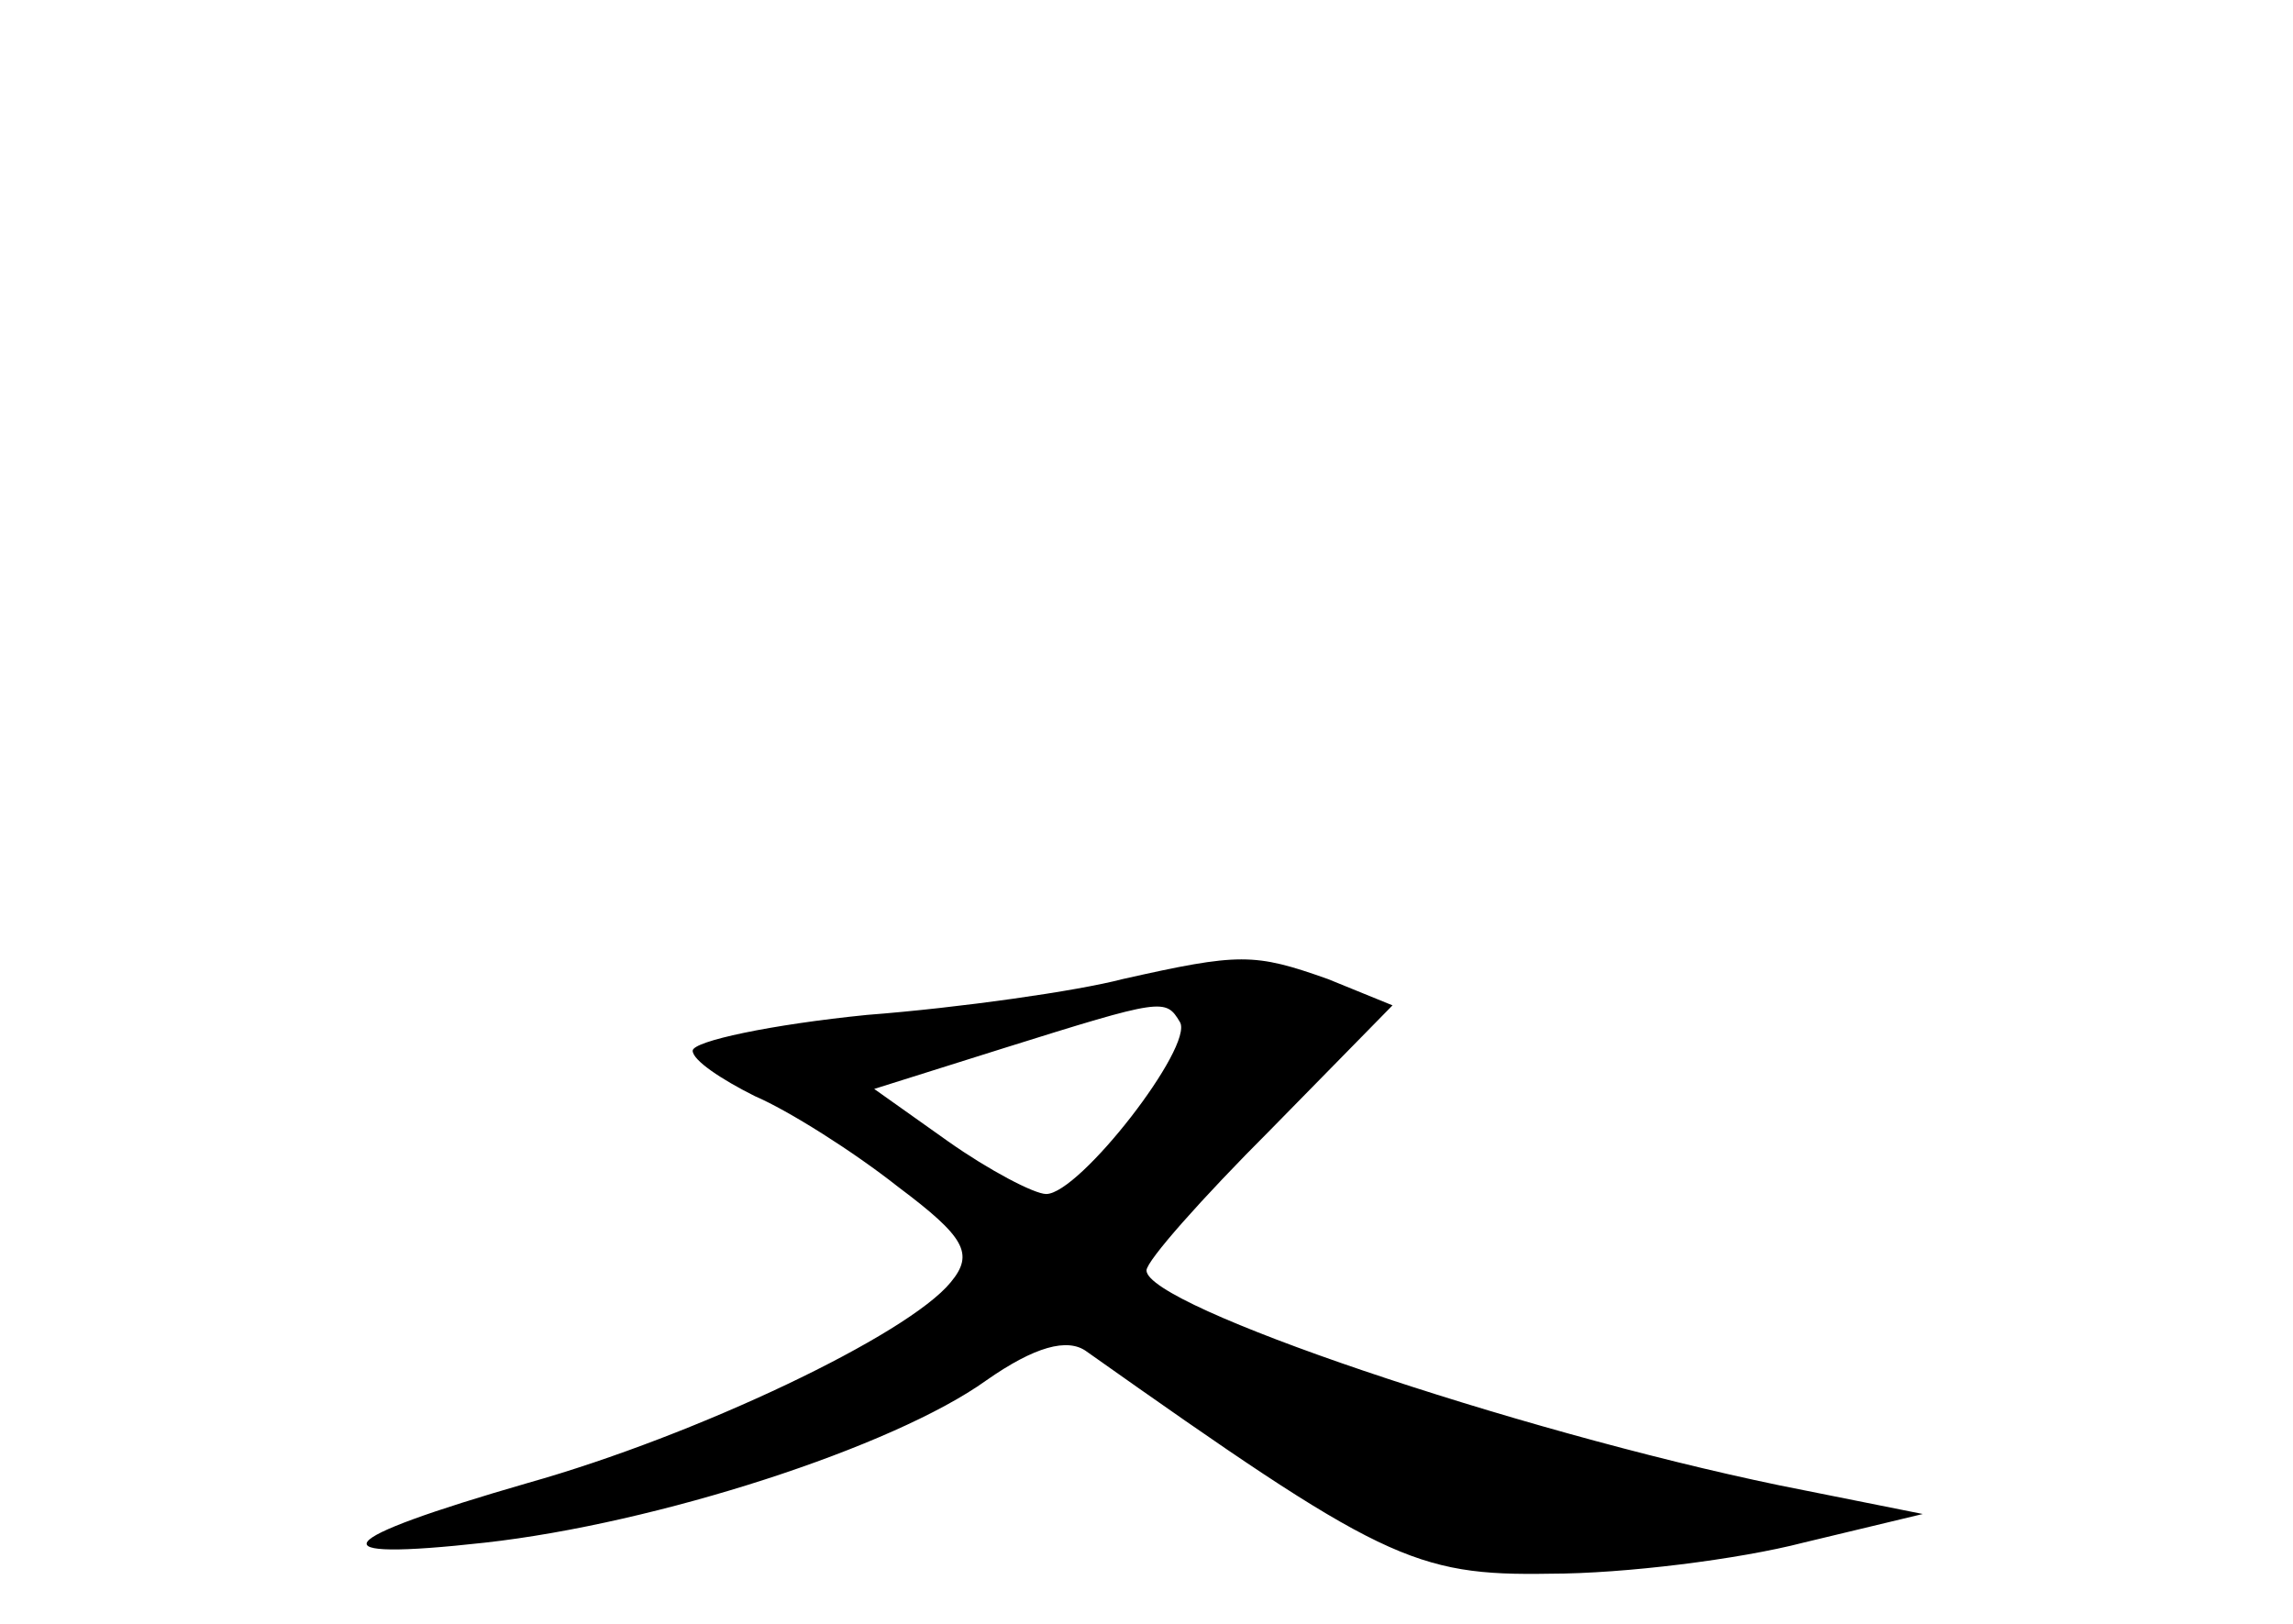<?xml version="1.0" standalone="no"?>
<!DOCTYPE svg PUBLIC "-//W3C//DTD SVG 20010904//EN"
 "http://www.w3.org/TR/2001/REC-SVG-20010904/DTD/svg10.dtd">
<svg version="1.0" xmlns="http://www.w3.org/2000/svg"
 width="96pt" height="68pt" viewBox="0 0 96 68"
 preserveAspectRatio="xMidYMid meet">
<g transform="translate(0,68) scale(0.1,-0.1)"
fill="#000000" stroke="none">
<path d="M470 270 c-19 -5 -68 -12 -107 -15 -40 -4 -73 -11 -73 -15 0 -4 12
-12 26 -19 14 -6 41 -23 60 -38 28 -21 32 -28 22 -40 -18 -22 -106 -64 -177
-84 -83 -24 -90 -33 -18 -25 72 8 171 40 210 68 20 14 34 18 42 12 123 -87
137 -94 194 -93 31 0 79 6 106 13 l50 12 -60 12 c-111 23 -265 75 -265 90 0 4
23 30 52 59 l51 52 -27 11 c-31 11 -37 11 -86 0z m24 -18 c6 -10 -42 -72 -56
-72 -5 0 -24 10 -41 22 l-31 22 54 17 c67 21 68 21 74 11z"/>
</g>
</svg>
